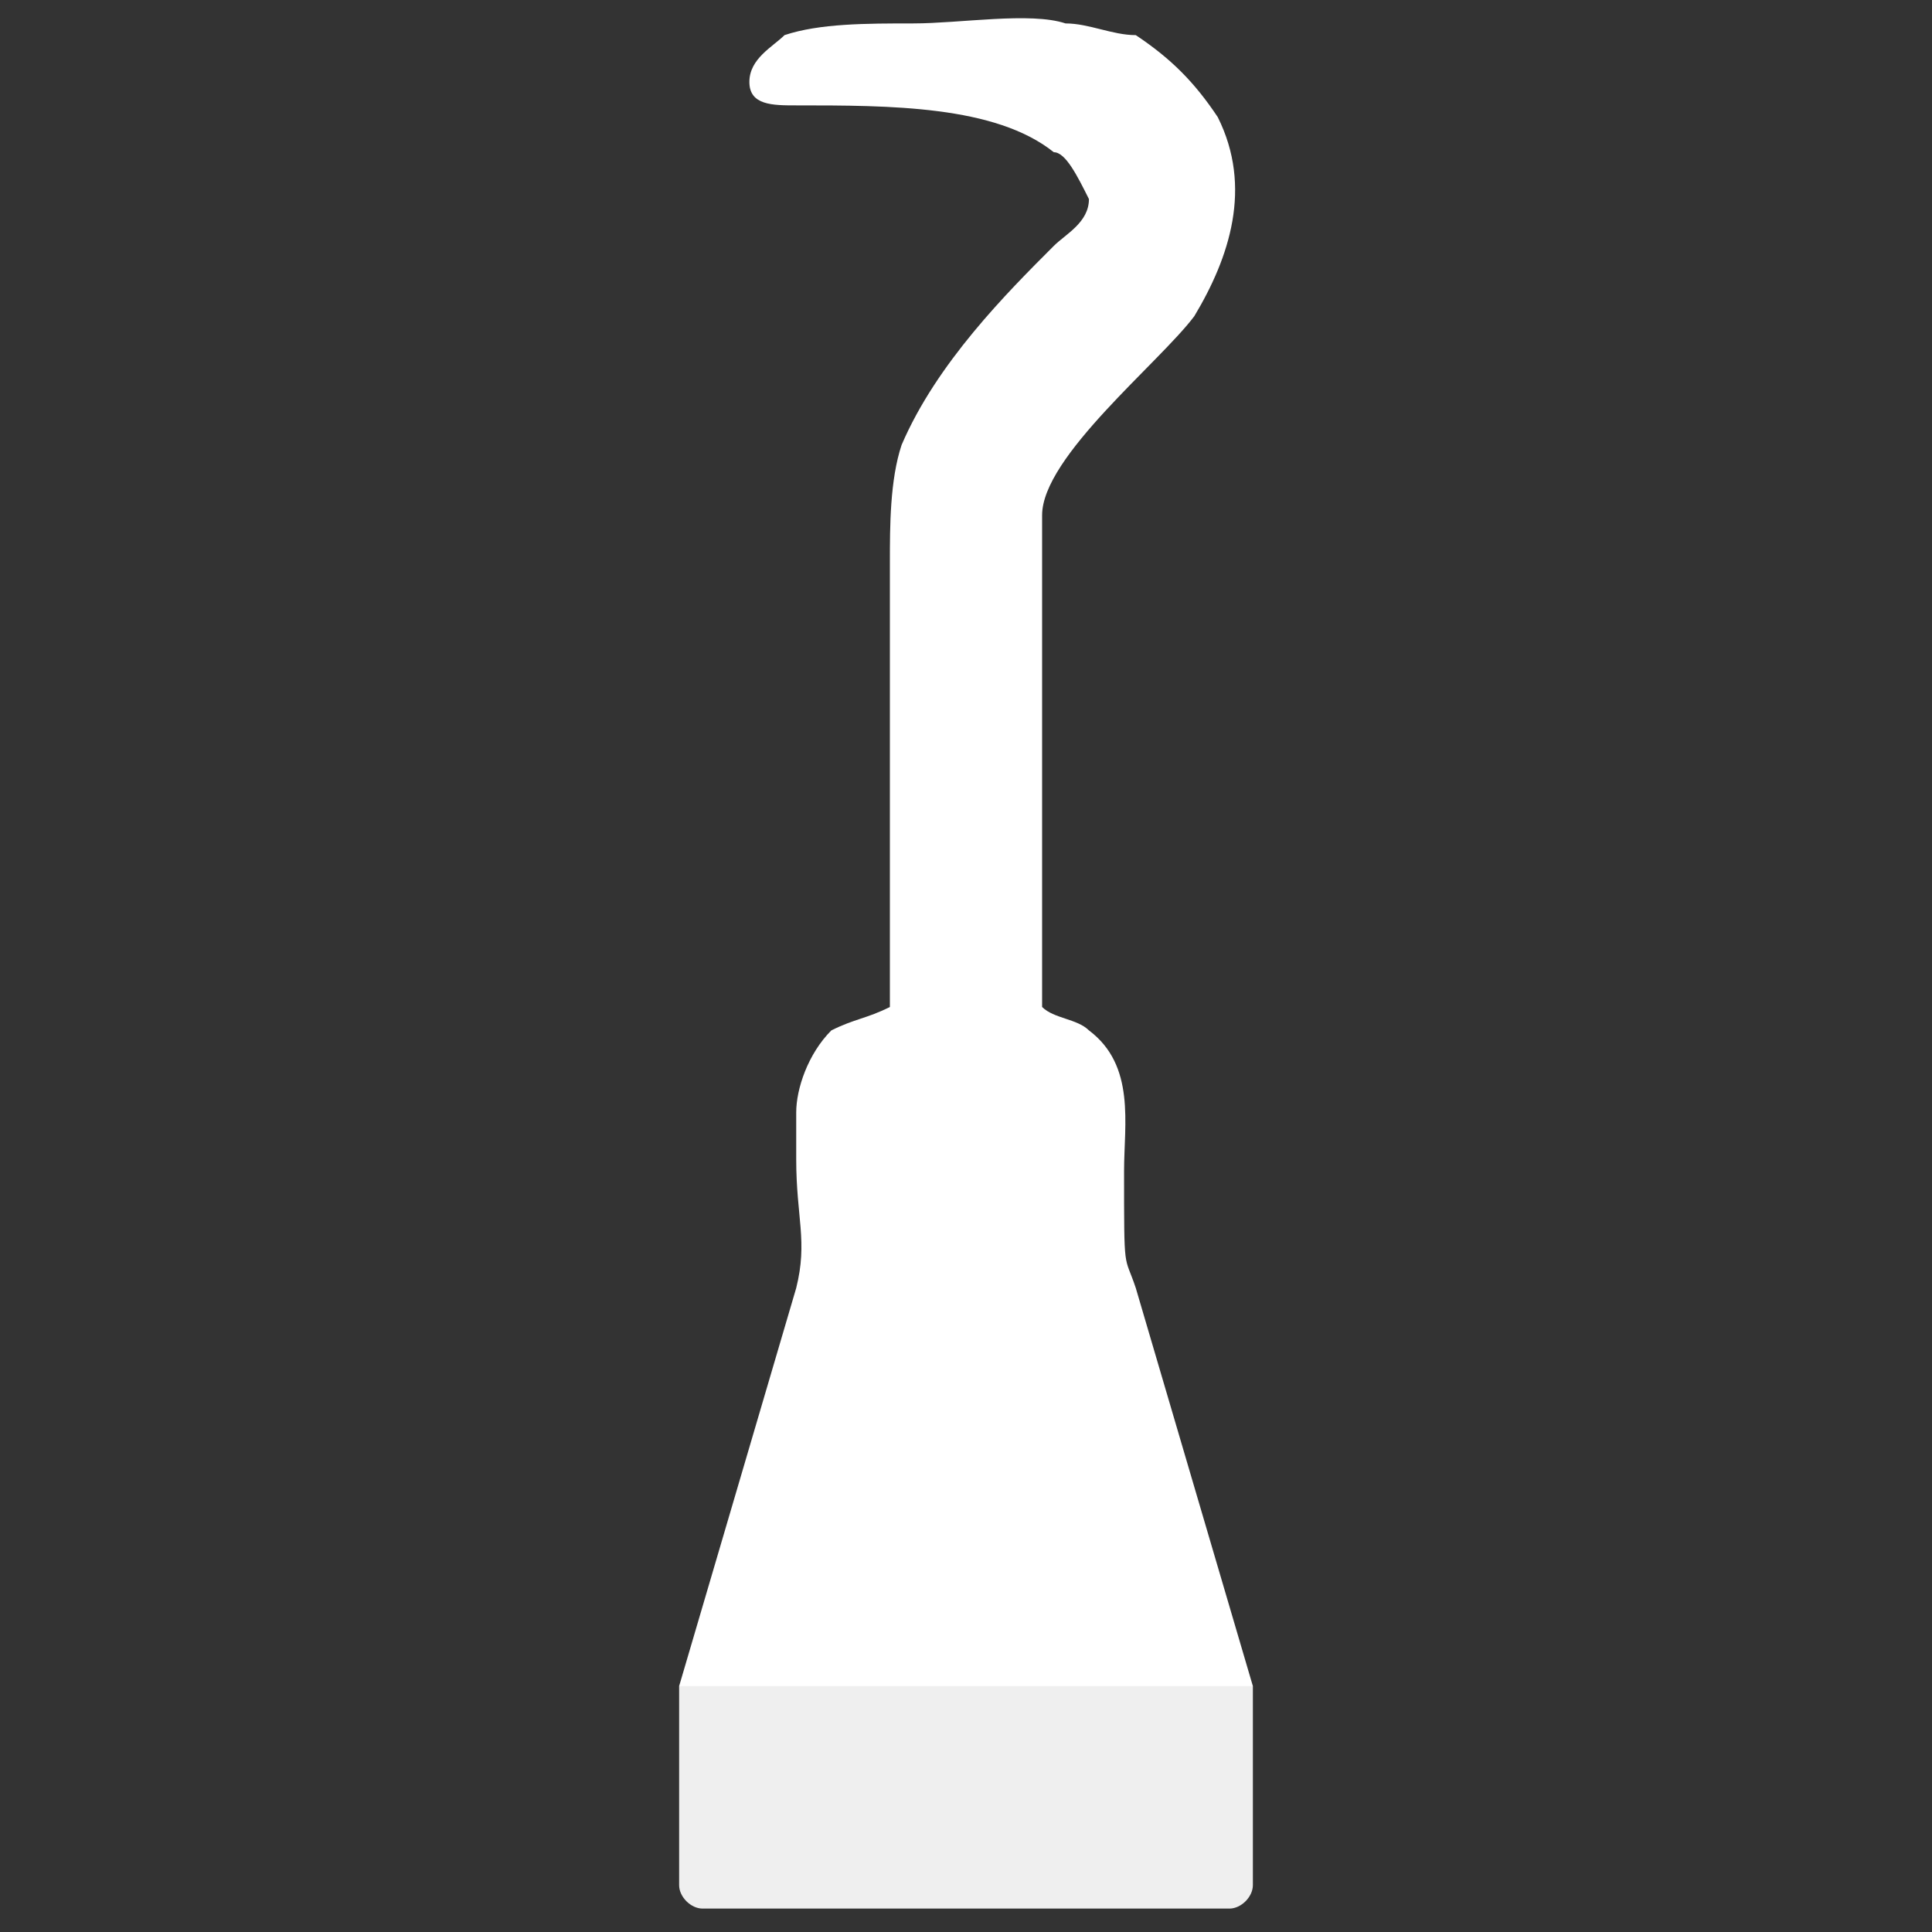 <?xml version="1.0" encoding="UTF-8"?>
<!DOCTYPE svg PUBLIC "-//W3C//DTD SVG 1.1//EN" "http://www.w3.org/Graphics/SVG/1.1/DTD/svg11.dtd">
<!-- Creator: CorelDRAW 2020 (64-Bit) -->
<svg xmlns="http://www.w3.org/2000/svg" xml:space="preserve" width="50px" height="50px" version="1.1" style="shape-rendering:geometricPrecision; text-rendering:geometricPrecision; image-rendering:optimizeQuality; fill-rule:evenodd; clip-rule:evenodd"
viewBox="0 0 1.65 1.65"
 xmlns:xlink="http://www.w3.org/1999/xlink"
 xmlns:xodm="http://www.corel.com/coreldraw/odm/2003">
 <rect x="0" y="0" width="1.65" height="1.65" fill="#333333" stroke="none"/>
 <defs>
  <style type="text/css">
   <![CDATA[
    .fil0 {fill:none}
    .fil2 {fill:#EFEFEF}
    .fil1 {fill:white}
   ]]>
  </style>
 </defs>
 <g id="Capa_x0020_1">
  <g id="_2436648916128">
   <rect class="fil0" width="1.65" height="1.65"/>
   <g>
    <path class="fil1" d="M0.98 1.61c0.01,-0.01 0.01,-0.01 0.01,-0.03l0.08 -0.14 -0.1 -0.34c-0.01,-0.03 -0.01,-0.01 -0.01,-0.1 0,-0.04 0.01,-0.09 -0.03,-0.12 -0.01,-0.01 -0.03,-0.01 -0.04,-0.02l0 -0.42c0,-0.05 0.1,-0.13 0.13,-0.17 0.03,-0.05 0.05,-0.11 0.02,-0.17 -0.02,-0.03 -0.04,-0.05 -0.07,-0.07 -0.02,0 -0.04,-0.01 -0.06,-0.01 -0.03,-0.01 -0.09,0 -0.13,0 -0.04,0 -0.08,0 -0.11,0.01 -0.01,0.01 -0.03,0.02 -0.03,0.04 0,0.02 0.02,0.02 0.04,0.02 0.08,0 0.17,0 0.22,0.04 0.01,0 0.02,0.02 0.03,0.04 0,0.02 -0.02,0.03 -0.03,0.04 -0.04,0.04 -0.1,0.1 -0.13,0.17 -0.01,0.03 -0.01,0.07 -0.01,0.1l0 0.38c-0.02,0.01 -0.03,0.01 -0.05,0.02 -0.02,0.02 -0.03,0.05 -0.03,0.07 0,0.02 0,0.03 0,0.04 0,0.05 0.01,0.07 0,0.11l-0.1 0.34 0.06 0.12c0,0.02 -0.01,0.05 0.01,0.05l0.33 0z"/>
    <path class="fil2" d="M0.58 1.44l0.49 0 0 0.17c0,0.01 -0.01,0.02 -0.02,0.02l-0.45 0c-0.01,0 -0.02,-0.01 -0.02,-0.02l0 -0.17z"/>
   </g>
  </g>
 </g>
</svg>
